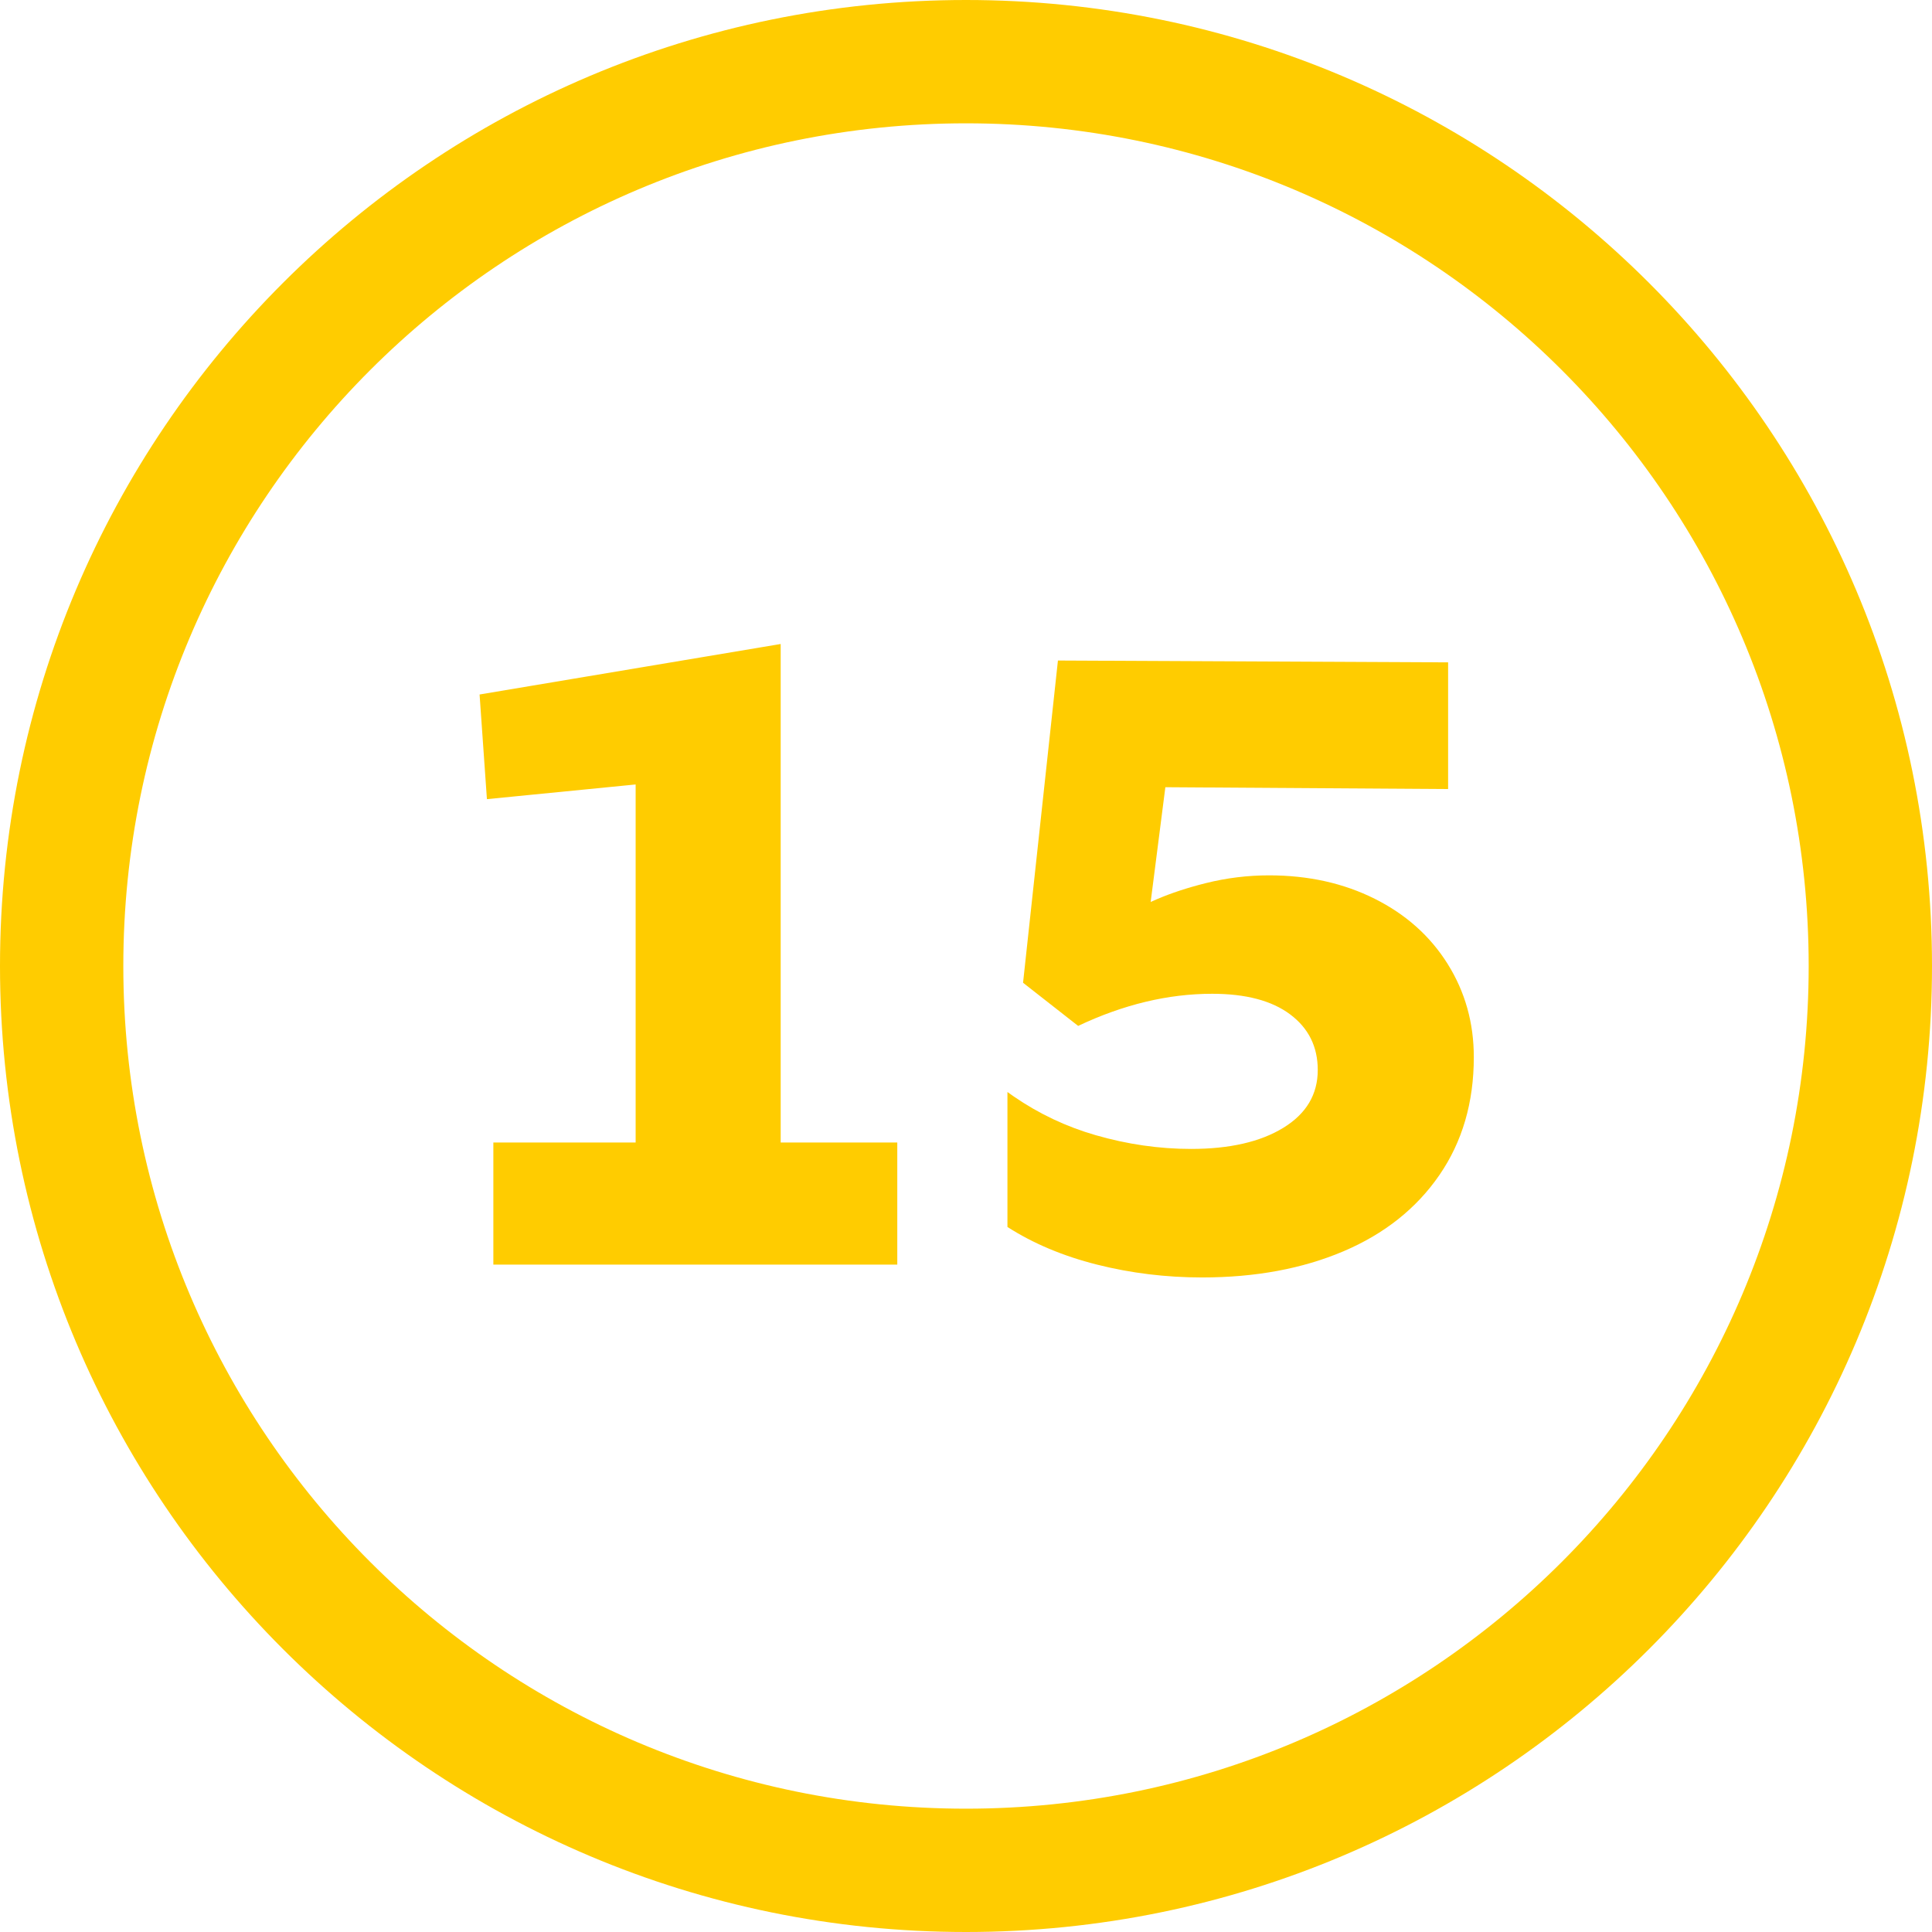 <?xml version="1.0" encoding="UTF-8"?>
<svg width="135px" height="135px" viewBox="0 0 135 135" version="1.1" xmlns="http://www.w3.org/2000/svg" xmlns:xlink="http://www.w3.org/1999/xlink">
    <title>2</title>
    <g id="Page-1" stroke="none" stroke-width="1" fill="none" fill-rule="evenodd">
        <g id="2" fill="#FFCC00" fill-rule="nonzero">
            <path d="M67.5,0 C104.779,0 135,30.221 135,67.5 C135,104.779 104.779,135 67.5,135 C30.221,135 0,104.779 0,67.5 C0,30.221 30.221,0 67.5,0 Z M67.5,8.617 C34.98,8.617 8.617,34.98 8.617,67.5 C8.617,100.02 34.98,126.383 67.5,126.383 C100.02,126.383 126.383,100.02 126.383,67.5 C126.383,34.98 100.02,8.617 67.5,8.617 Z M73.924,46.155 L101.188,46.283 L101.188,55.136 L81.43,55.007 L80.404,63.026 L80.828,62.837 C81.839,62.404 82.98,62.029 84.252,61.711 C85.706,61.347 87.182,61.166 88.679,61.166 C91.416,61.166 93.875,61.711 96.056,62.801 C98.237,63.892 99.937,65.41 101.156,67.356 C102.375,69.302 102.984,71.472 102.984,73.867 C102.984,77.032 102.182,79.779 100.578,82.11 C98.975,84.441 96.74,86.216 93.875,87.435 C91.009,88.653 87.716,89.263 83.996,89.263 C81.473,89.263 79.024,88.963 76.651,88.365 C74.277,87.766 72.192,86.889 70.396,85.735 L70.396,85.735 L70.396,76.305 L70.834,76.614 C72.595,77.826 74.502,78.728 76.555,79.32 C78.778,79.961 81.002,80.282 83.226,80.282 C85.92,80.282 88.069,79.79 89.673,78.806 C91.277,77.823 92.079,76.476 92.079,74.765 C92.079,73.14 91.437,71.846 90.154,70.884 C88.871,69.922 87.054,69.441 84.701,69.441 C81.622,69.441 78.5,70.189 75.336,71.686 L75.336,71.686 L71.487,68.671 L73.924,46.155 Z M54.551,45 L54.551,79.833 L62.698,79.833 L62.698,88.365 L34.473,88.365 L34.473,79.833 L44.416,79.833 L44.416,54.815 L34.024,55.841 L33.511,48.528 L54.551,45 Z" id="Combined-Shape"></path>
        </g>
    </g>
</svg>